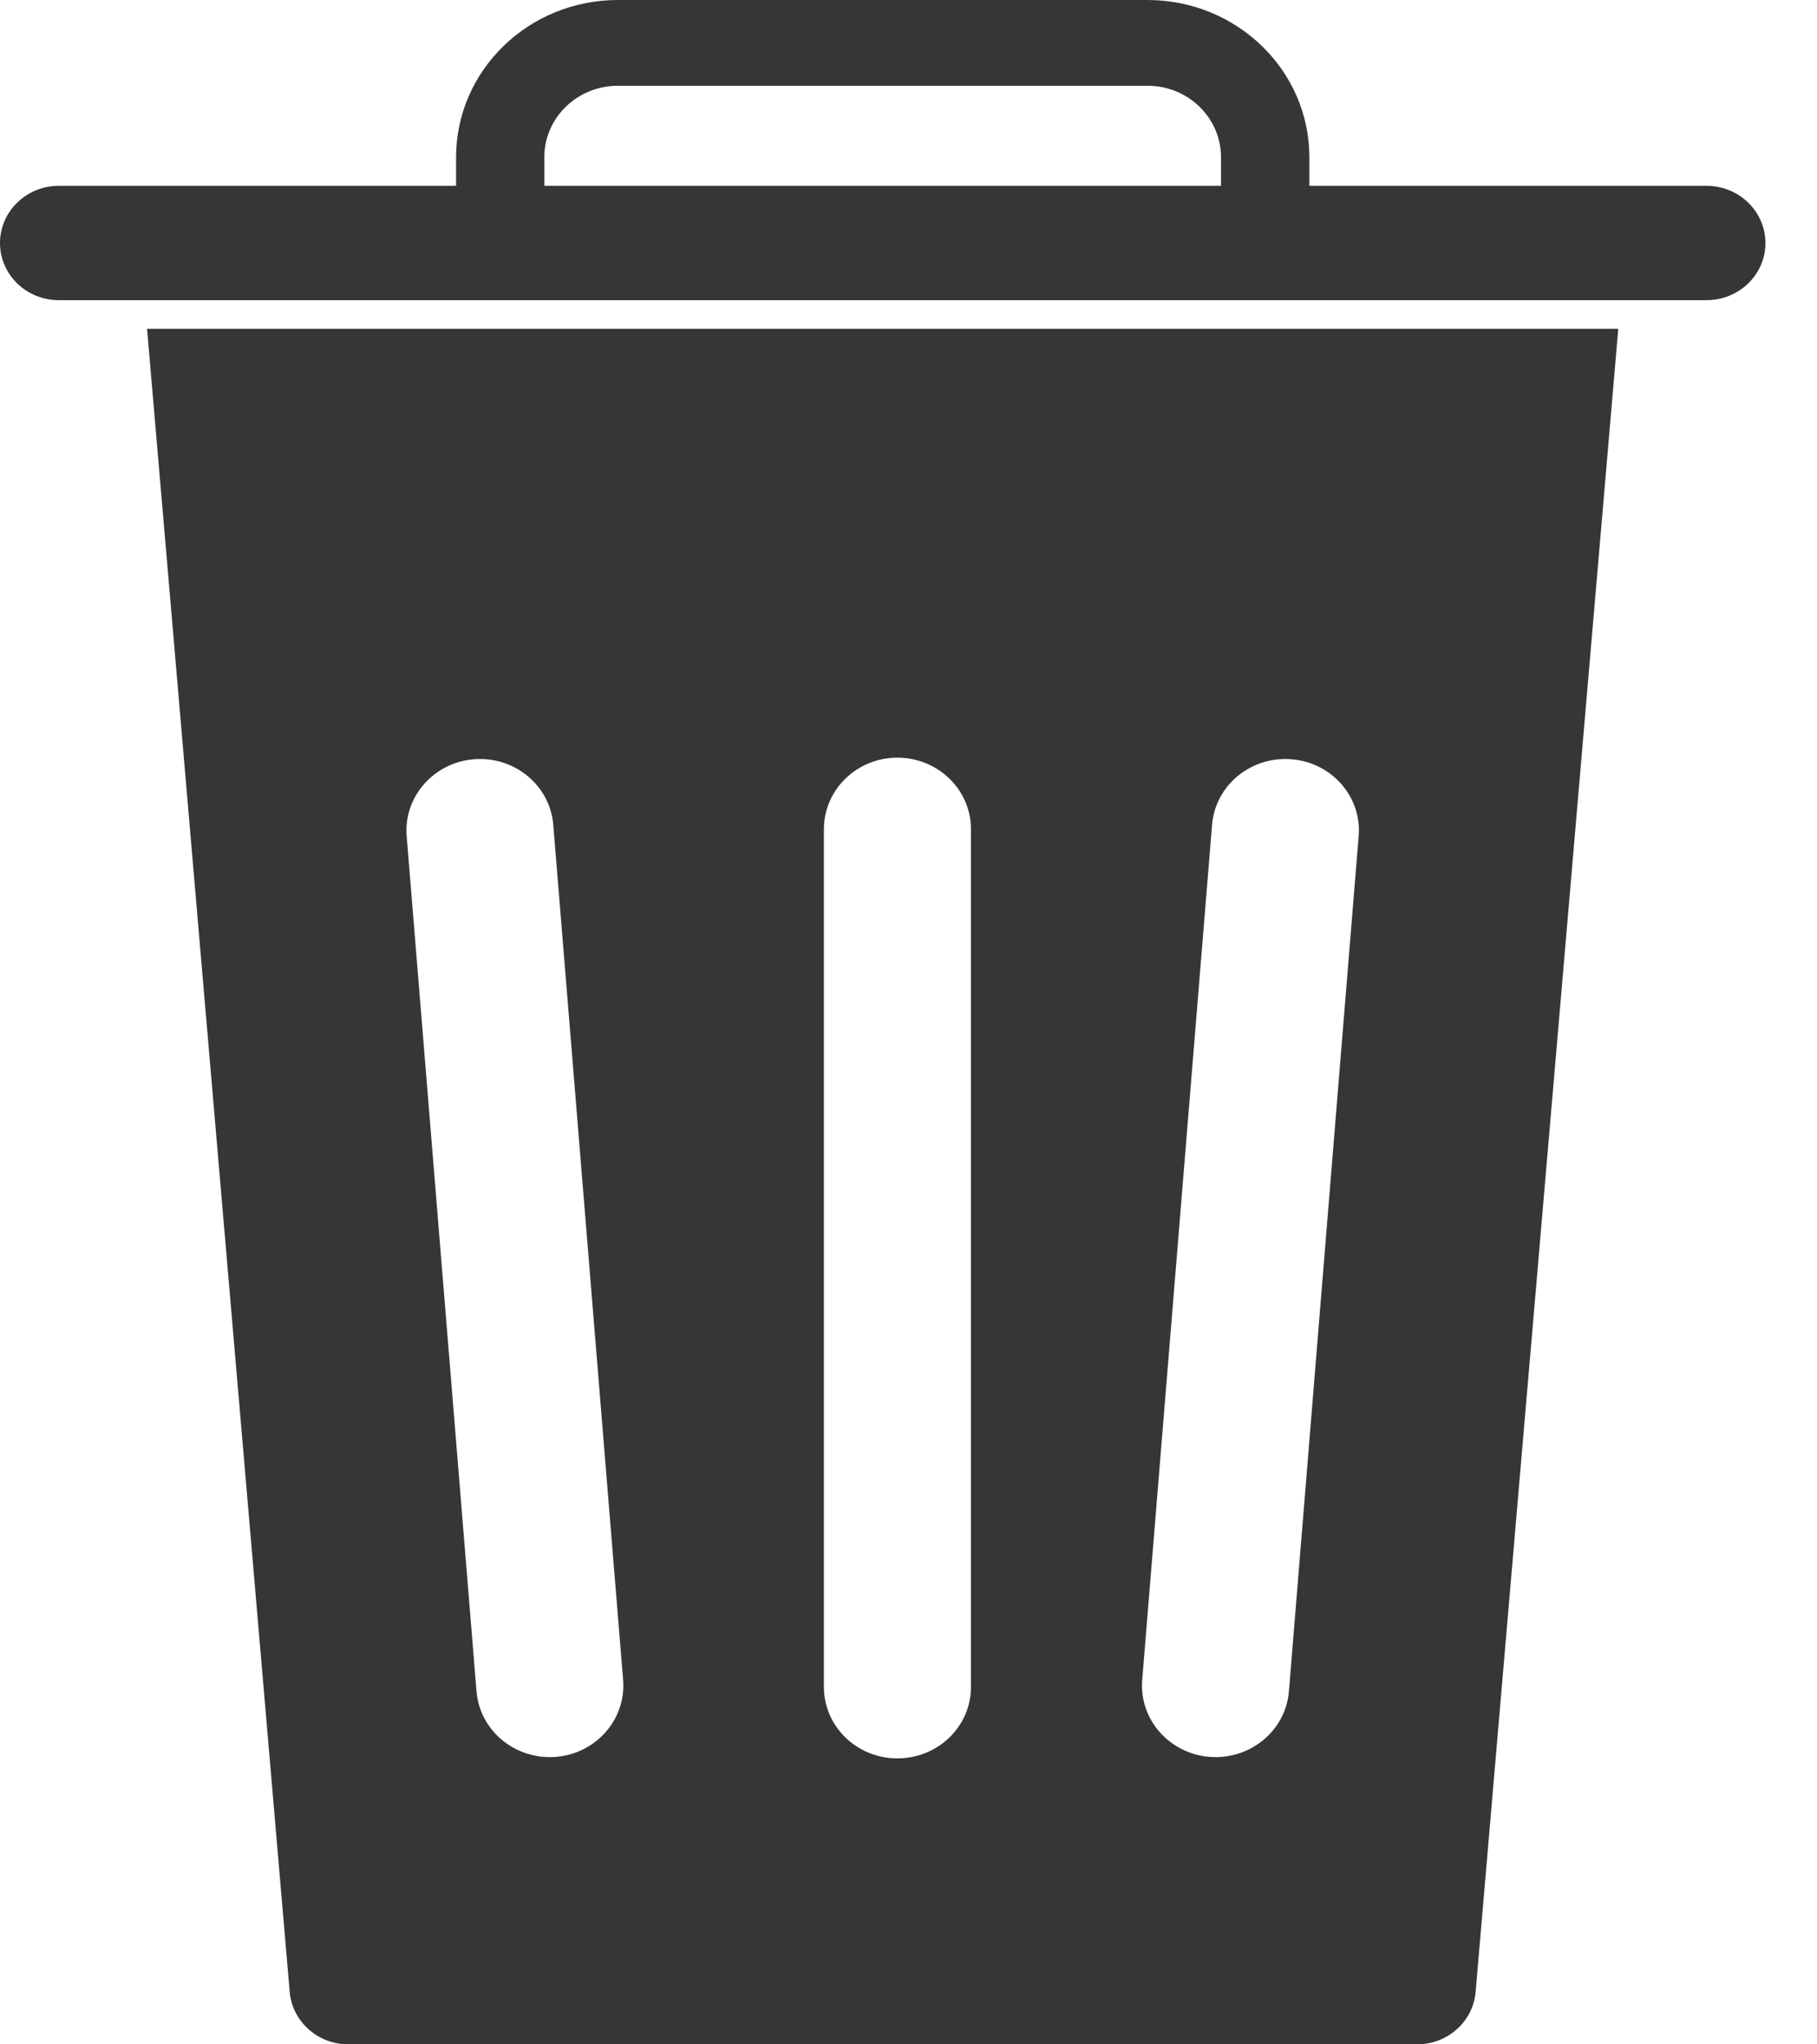 <svg width="16" height="18" viewBox="0 0 16 18" fill="none" xmlns="http://www.w3.org/2000/svg">
<path fill-rule="evenodd" clip-rule="evenodd" d="M4.016 1.385C4.016 0.62 4.654 0 5.441 0H10.104C10.892 0 11.53 0.62 11.53 1.385V1.636H15.027C15.313 1.636 15.546 1.862 15.546 2.14C15.546 2.418 15.313 2.643 15.027 2.643H0.518C0.232 2.643 0 2.418 0 2.14C0 1.862 0.232 1.636 0.518 1.636H4.016L4.016 1.385ZM10.752 1.385V1.636H4.793V1.385C4.793 1.037 5.083 0.755 5.441 0.755H10.105C10.462 0.755 10.752 1.037 10.752 1.385H10.752ZM1.295 2.895H14.25L12.994 17.538C12.972 17.799 12.747 18 12.478 18H3.068C2.798 18 2.574 17.799 2.551 17.538L1.295 2.895ZM3.581 7.362C3.553 7.016 3.819 6.712 4.175 6.685C4.532 6.657 4.844 6.916 4.872 7.263L5.487 14.791C5.515 15.138 5.249 15.441 4.893 15.469C4.536 15.496 4.224 15.238 4.196 14.891L3.581 7.362ZM11.37 6.685C11.727 6.712 11.993 7.016 11.964 7.362L11.35 14.891C11.322 15.238 11.009 15.496 10.653 15.469C10.296 15.441 10.03 15.138 10.058 14.791L10.673 7.263C10.701 6.916 11.013 6.657 11.37 6.685ZM8.55 7.301C8.55 6.953 8.26 6.671 7.902 6.671C7.545 6.671 7.255 6.953 7.255 7.301V14.853C7.255 15.201 7.545 15.482 7.902 15.482C8.26 15.482 8.55 15.201 8.55 14.853V7.301Z" fill="#363636"/>
</svg>
